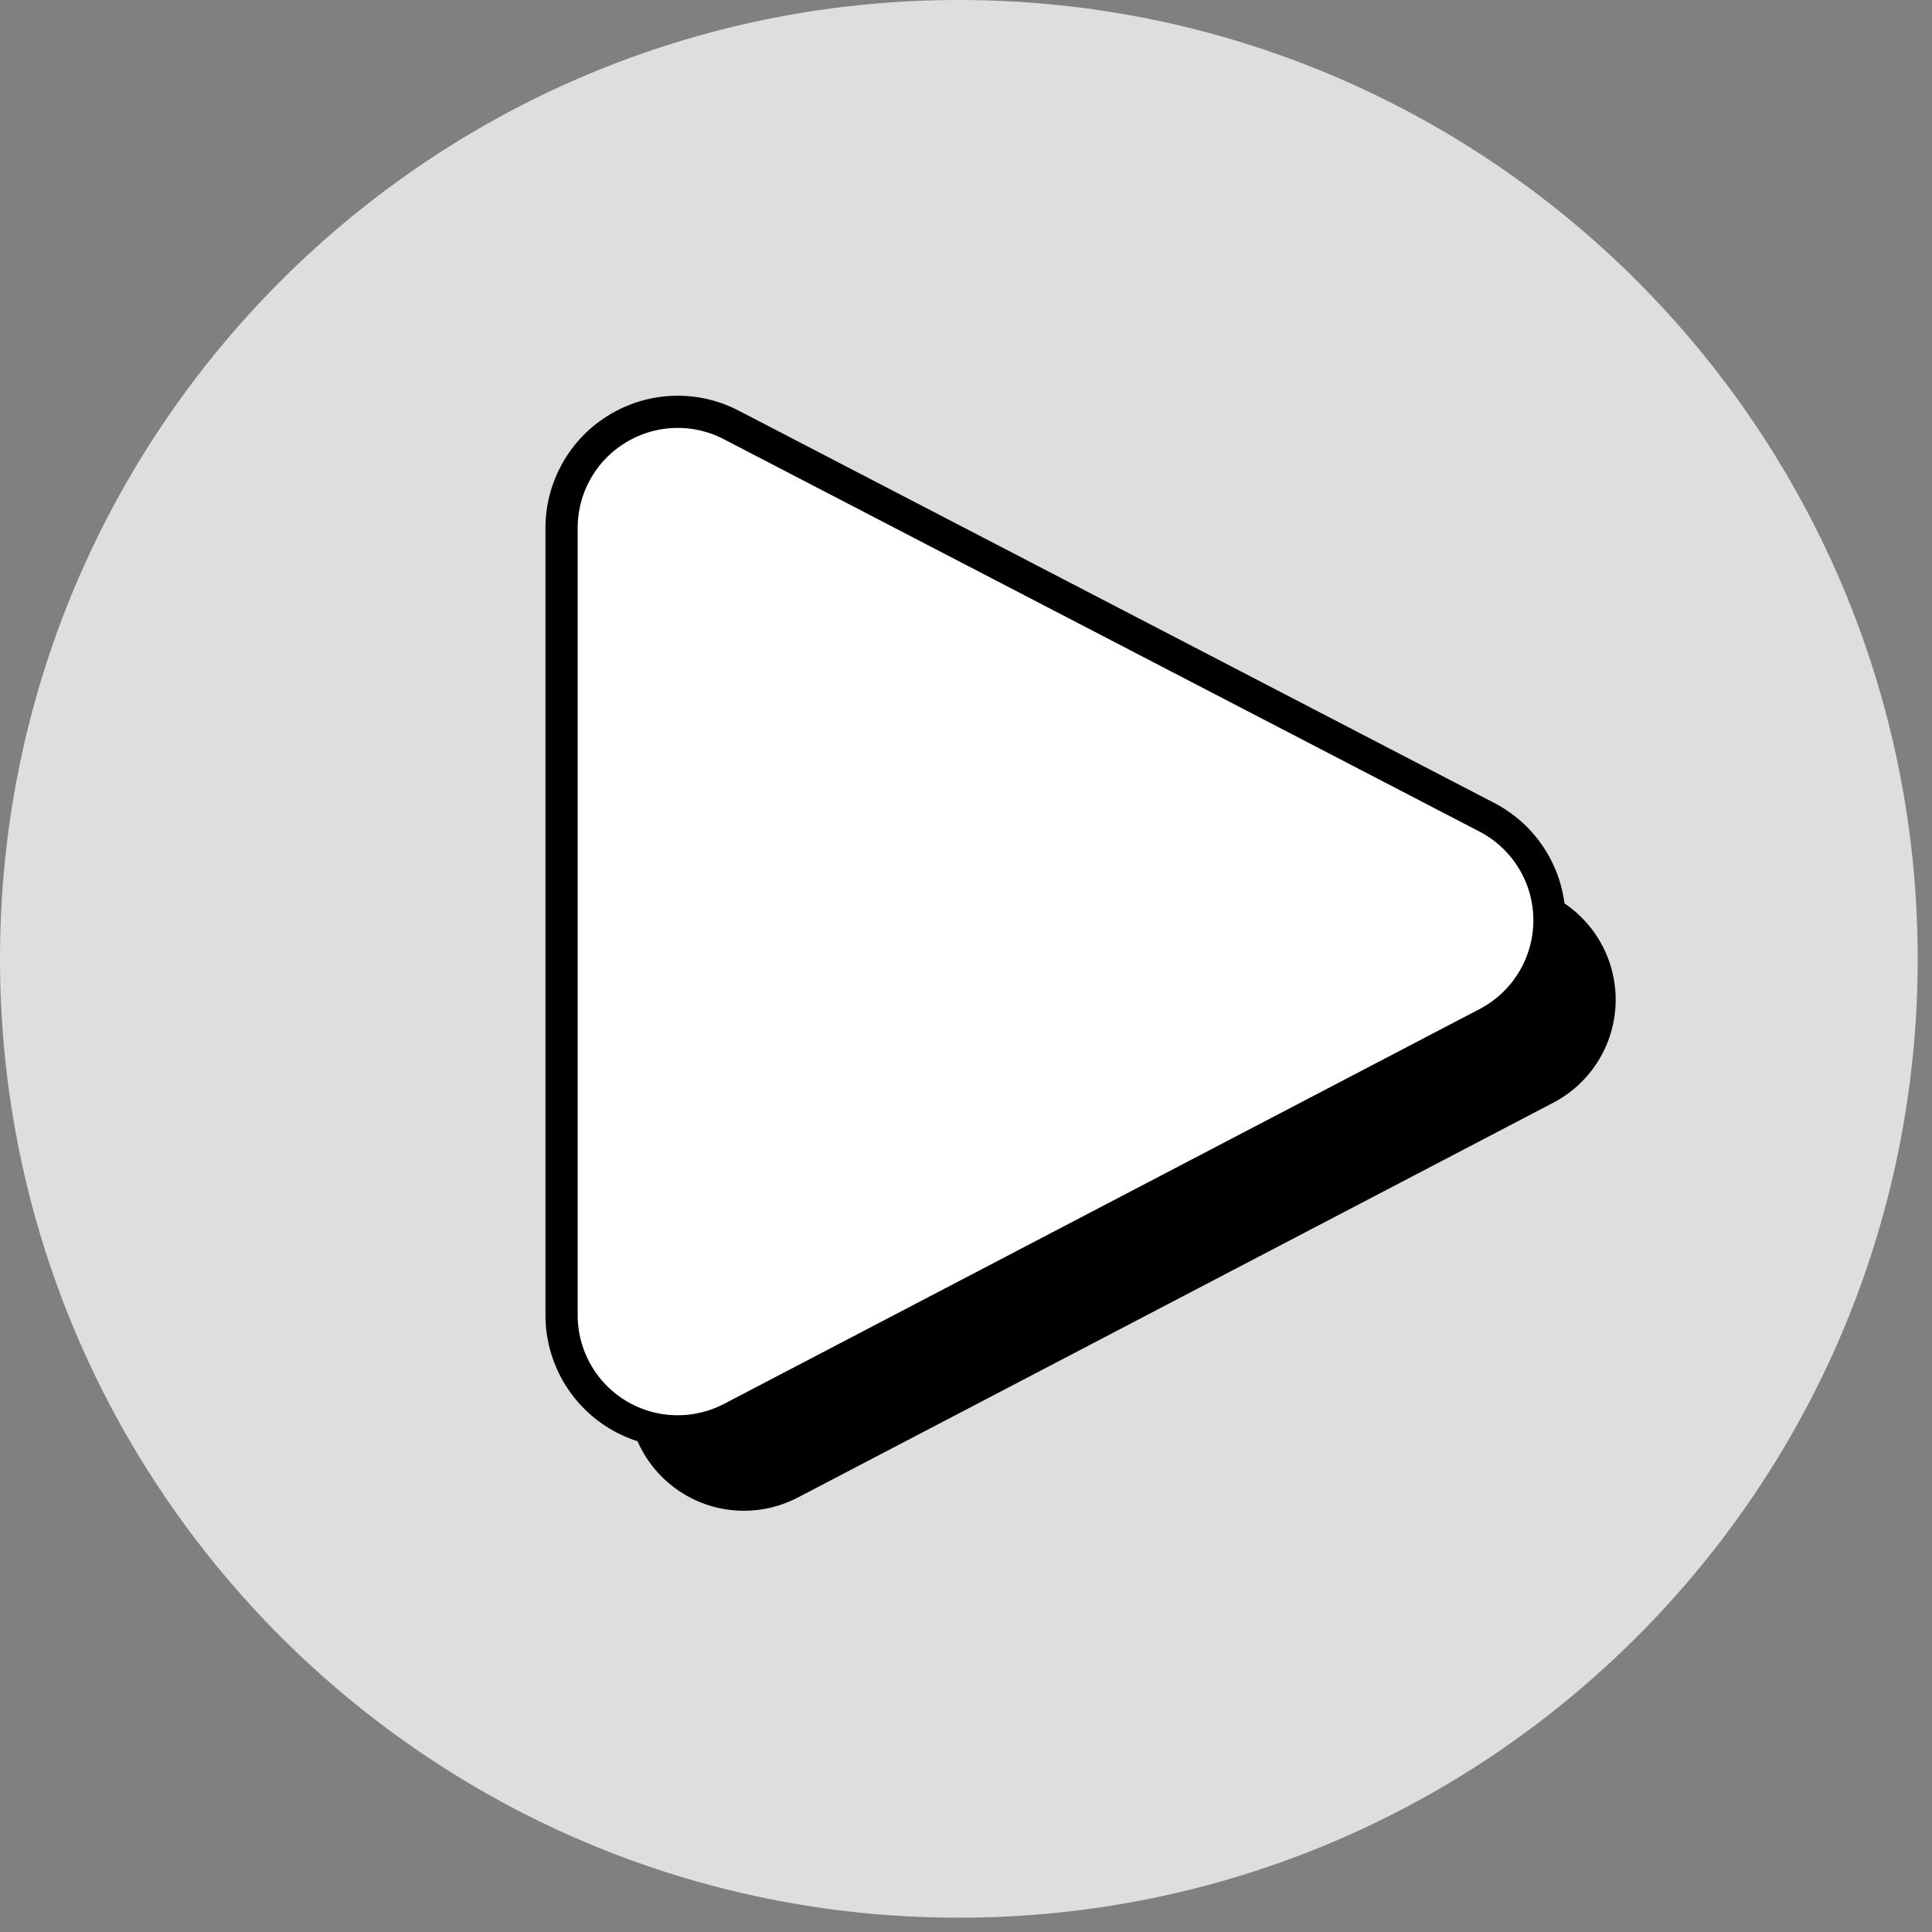 <?xml version="1.0" encoding="UTF-8" standalone="no"?>
<svg width="60px" height="60px" viewBox="0 0 60 60" version="1.1" xmlns="http://www.w3.org/2000/svg" xmlns:xlink="http://www.w3.org/1999/xlink">
    <rect x="0" y="0" width="60" height="60" fill="#808080" stroke="none"/>
    <defs></defs>
    <g id="Styleguide" stroke="none" stroke-width="1" fill="none" fill-rule="evenodd">
        <g transform="translate(-858, -482)" id="Page-1">
            <g transform="translate(858, 482)">
                <path d="M59.556,29.778 C59.556,46.224 46.224,59.556 29.778,59.556 C13.332,59.556 0,46.224 0,29.778 C0,13.332 13.332,0 29.778,0 C46.224,0 59.556,13.332 59.556,29.778" id="Fill-1" fill="#FFFFFF" opacity="0.741"></path>
                <path d="M48.24,34.245 L24.776,46.508 C24.251,46.782 23.677,46.918 23.104,46.918 C22.456,46.918 21.807,46.744 21.235,46.396 C20.155,45.743 19.496,44.572 19.496,43.31 L19.496,18.863 C19.496,17.603 20.154,16.433 21.231,15.78 C22.31,15.125 23.649,15.08 24.767,15.662 L48.231,27.845 C49.424,28.465 50.175,29.697 50.176,31.042 C50.178,32.388 49.431,33.621 48.24,34.245" id="Fill-3" fill="#000000"></path>
                <path d="M46.184,31.779 L22.72,44.041 C22.194,44.316 21.621,44.452 21.048,44.452 C20.399,44.452 19.751,44.278 19.179,43.931 C18.099,43.278 17.44,42.105 17.44,40.843 L17.44,16.396 C17.44,15.137 18.098,13.967 19.175,13.315 C20.253,12.659 21.592,12.614 22.711,13.197 L46.175,25.38 C47.368,26 48.118,27.23 48.12,28.576 C48.122,29.922 47.374,31.155 46.184,31.779" id="Fill-5" fill="#FFFFFF"></path>
                <path d="M46.184,31.779 L22.72,44.041 C22.194,44.316 21.621,44.452 21.048,44.452 C20.399,44.452 19.751,44.278 19.179,43.931 C18.099,43.278 17.44,42.105 17.44,40.843 L17.44,16.396 C17.44,15.137 18.098,13.967 19.175,13.315 C20.253,12.659 21.592,12.614 22.711,13.197 L46.175,25.38 C47.368,26 48.118,27.23 48.12,28.576 C48.122,29.922 47.374,31.155 46.184,31.779 L46.184,31.779 Z" id="Stroke-7" stroke="#000000"></path>
            </g>
        </g>
    </g>
</svg>
